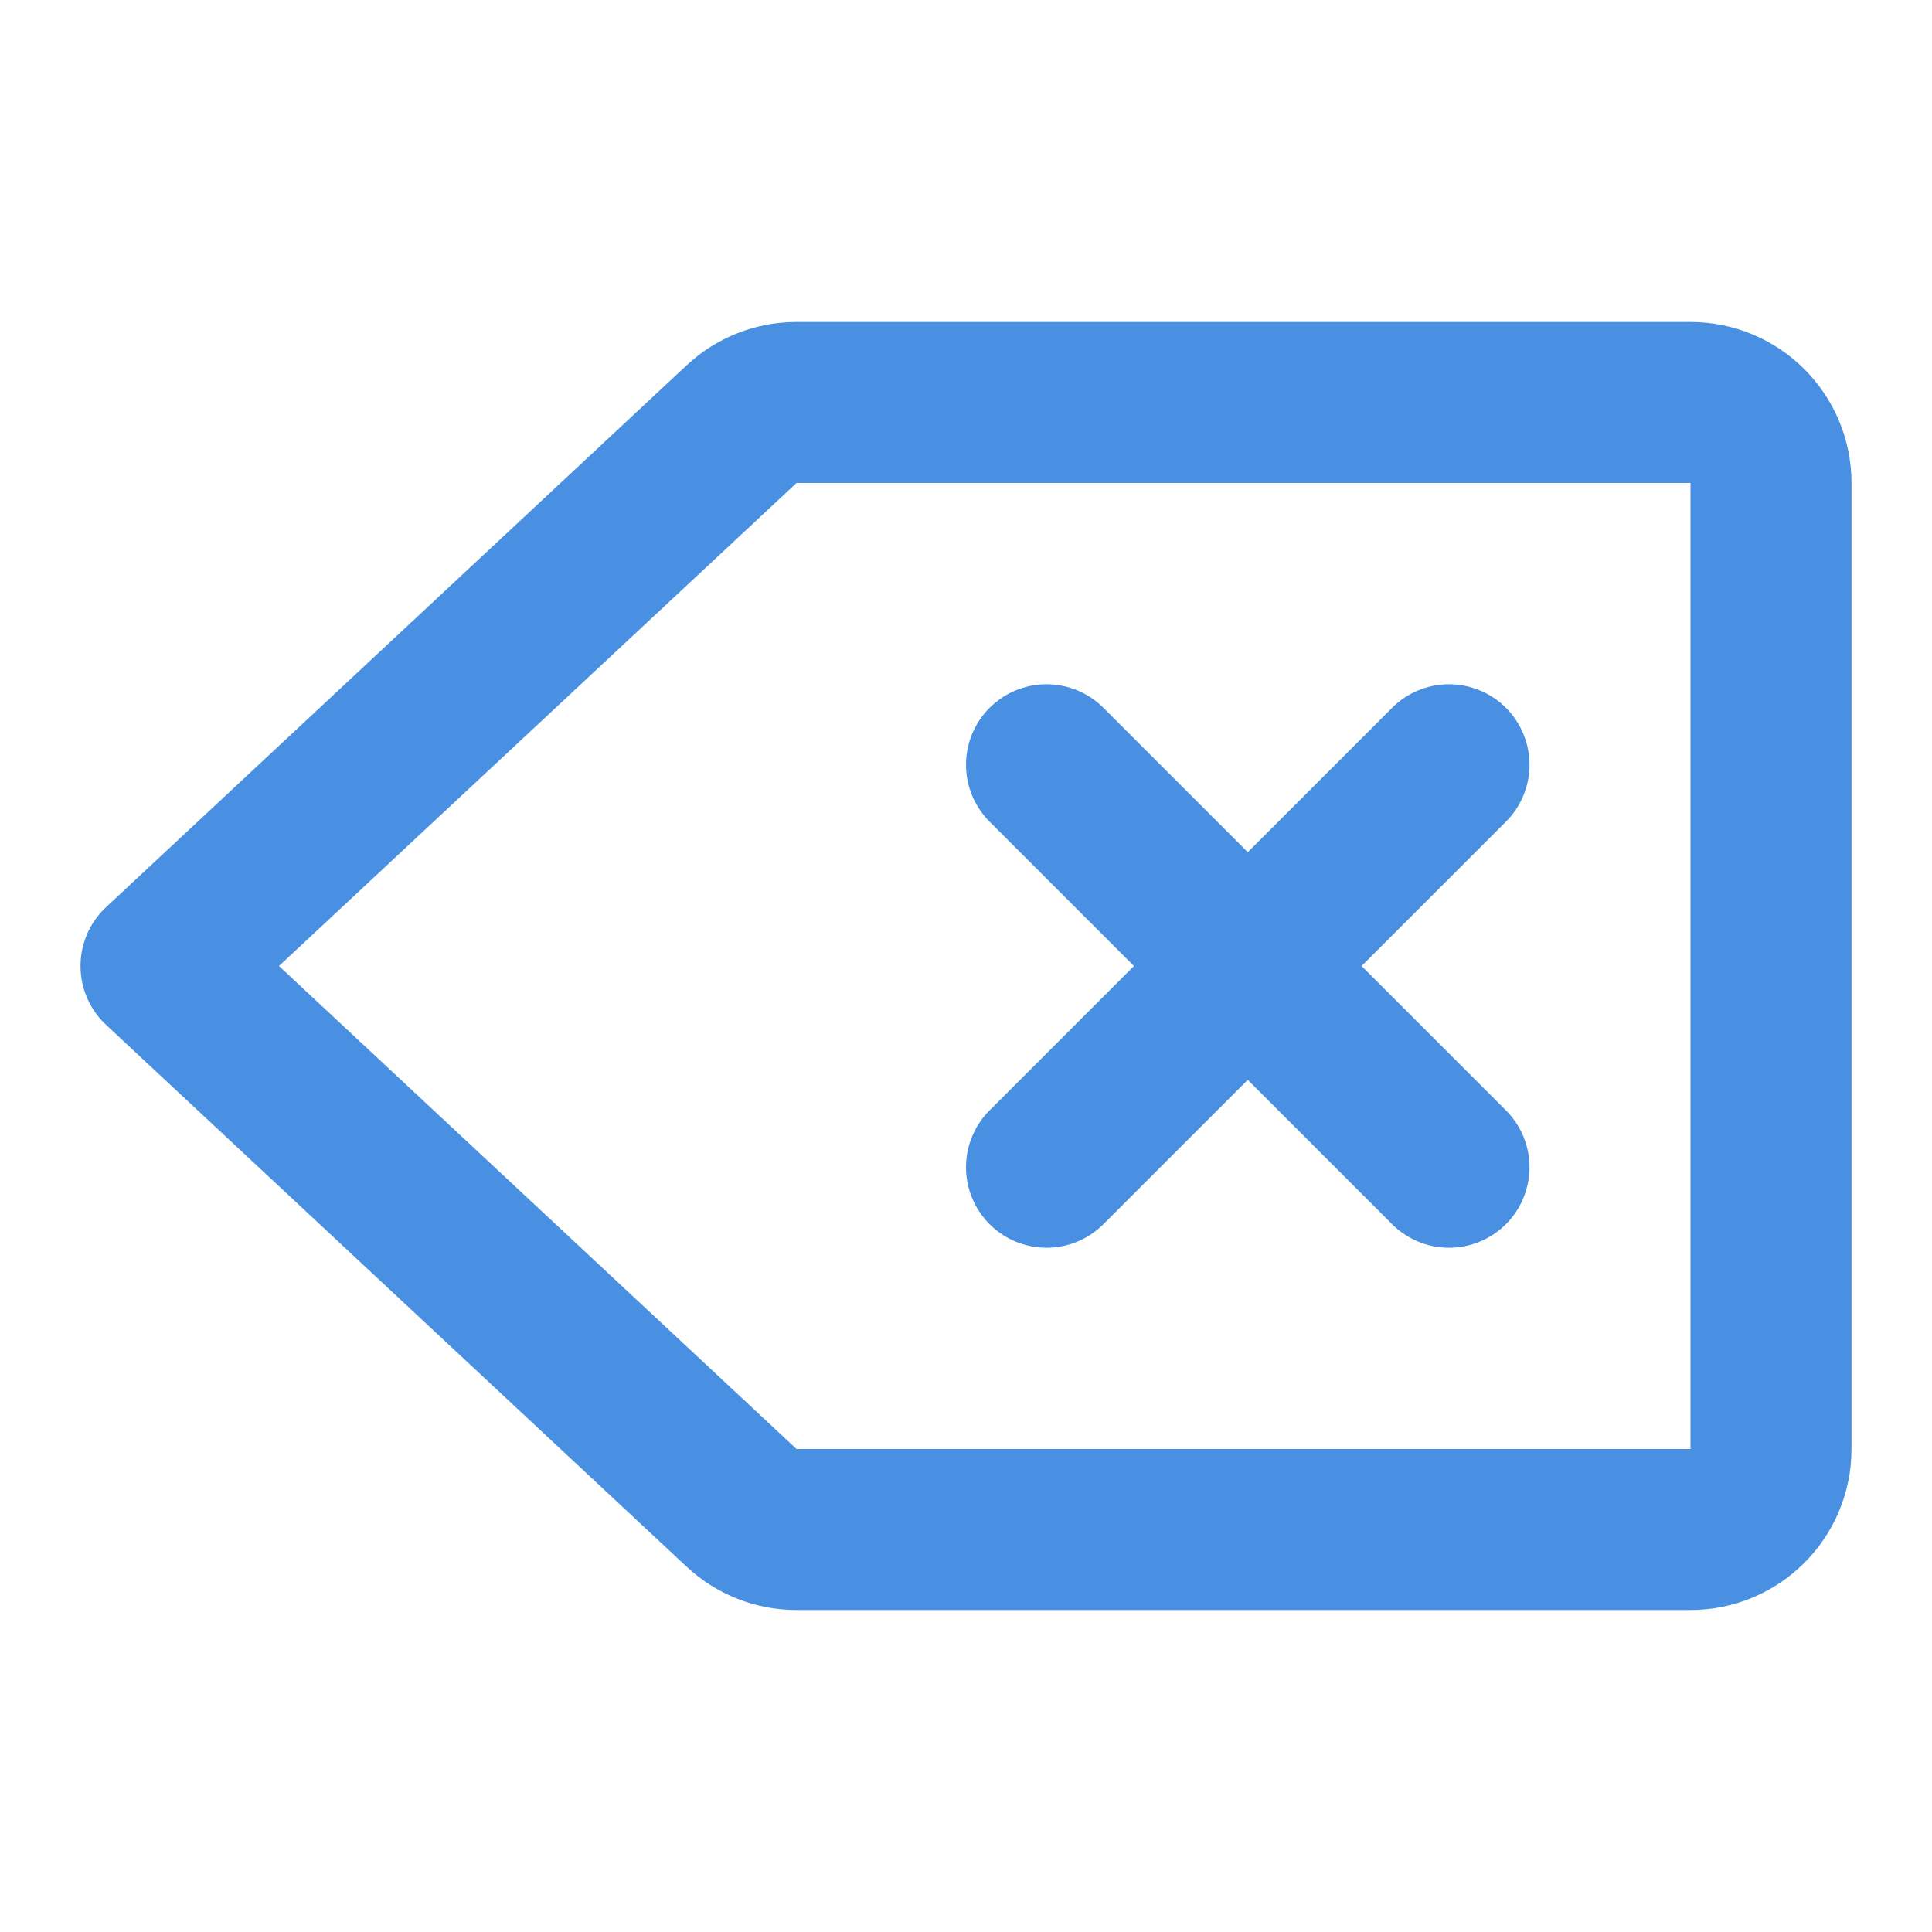 <?xml version="1.0" encoding="UTF-8"?><svg width="21" height="21" viewBox="0 0 48 48" fill="none" xmlns="http://www.w3.org/2000/svg"><path d="M18.424 10.538C18.794 10.192 19.282 10 19.788 10H42C43.105 10 44 10.895 44 12V36C44 37.105 43.105 38 42 38H19.788C19.282 38 18.794 37.808 18.424 37.462L4 24L18.424 10.538Z" fill="none" stroke="#4a90e2" stroke-width="4" stroke-linecap="round" stroke-linejoin="round"/><path d="M36 19L26 29" stroke="#4a90e2" stroke-width="4" stroke-linecap="round" stroke-linejoin="round"/><path d="M26 19L36 29" stroke="#4a90e2" stroke-width="4" stroke-linecap="round" stroke-linejoin="round"/></svg>